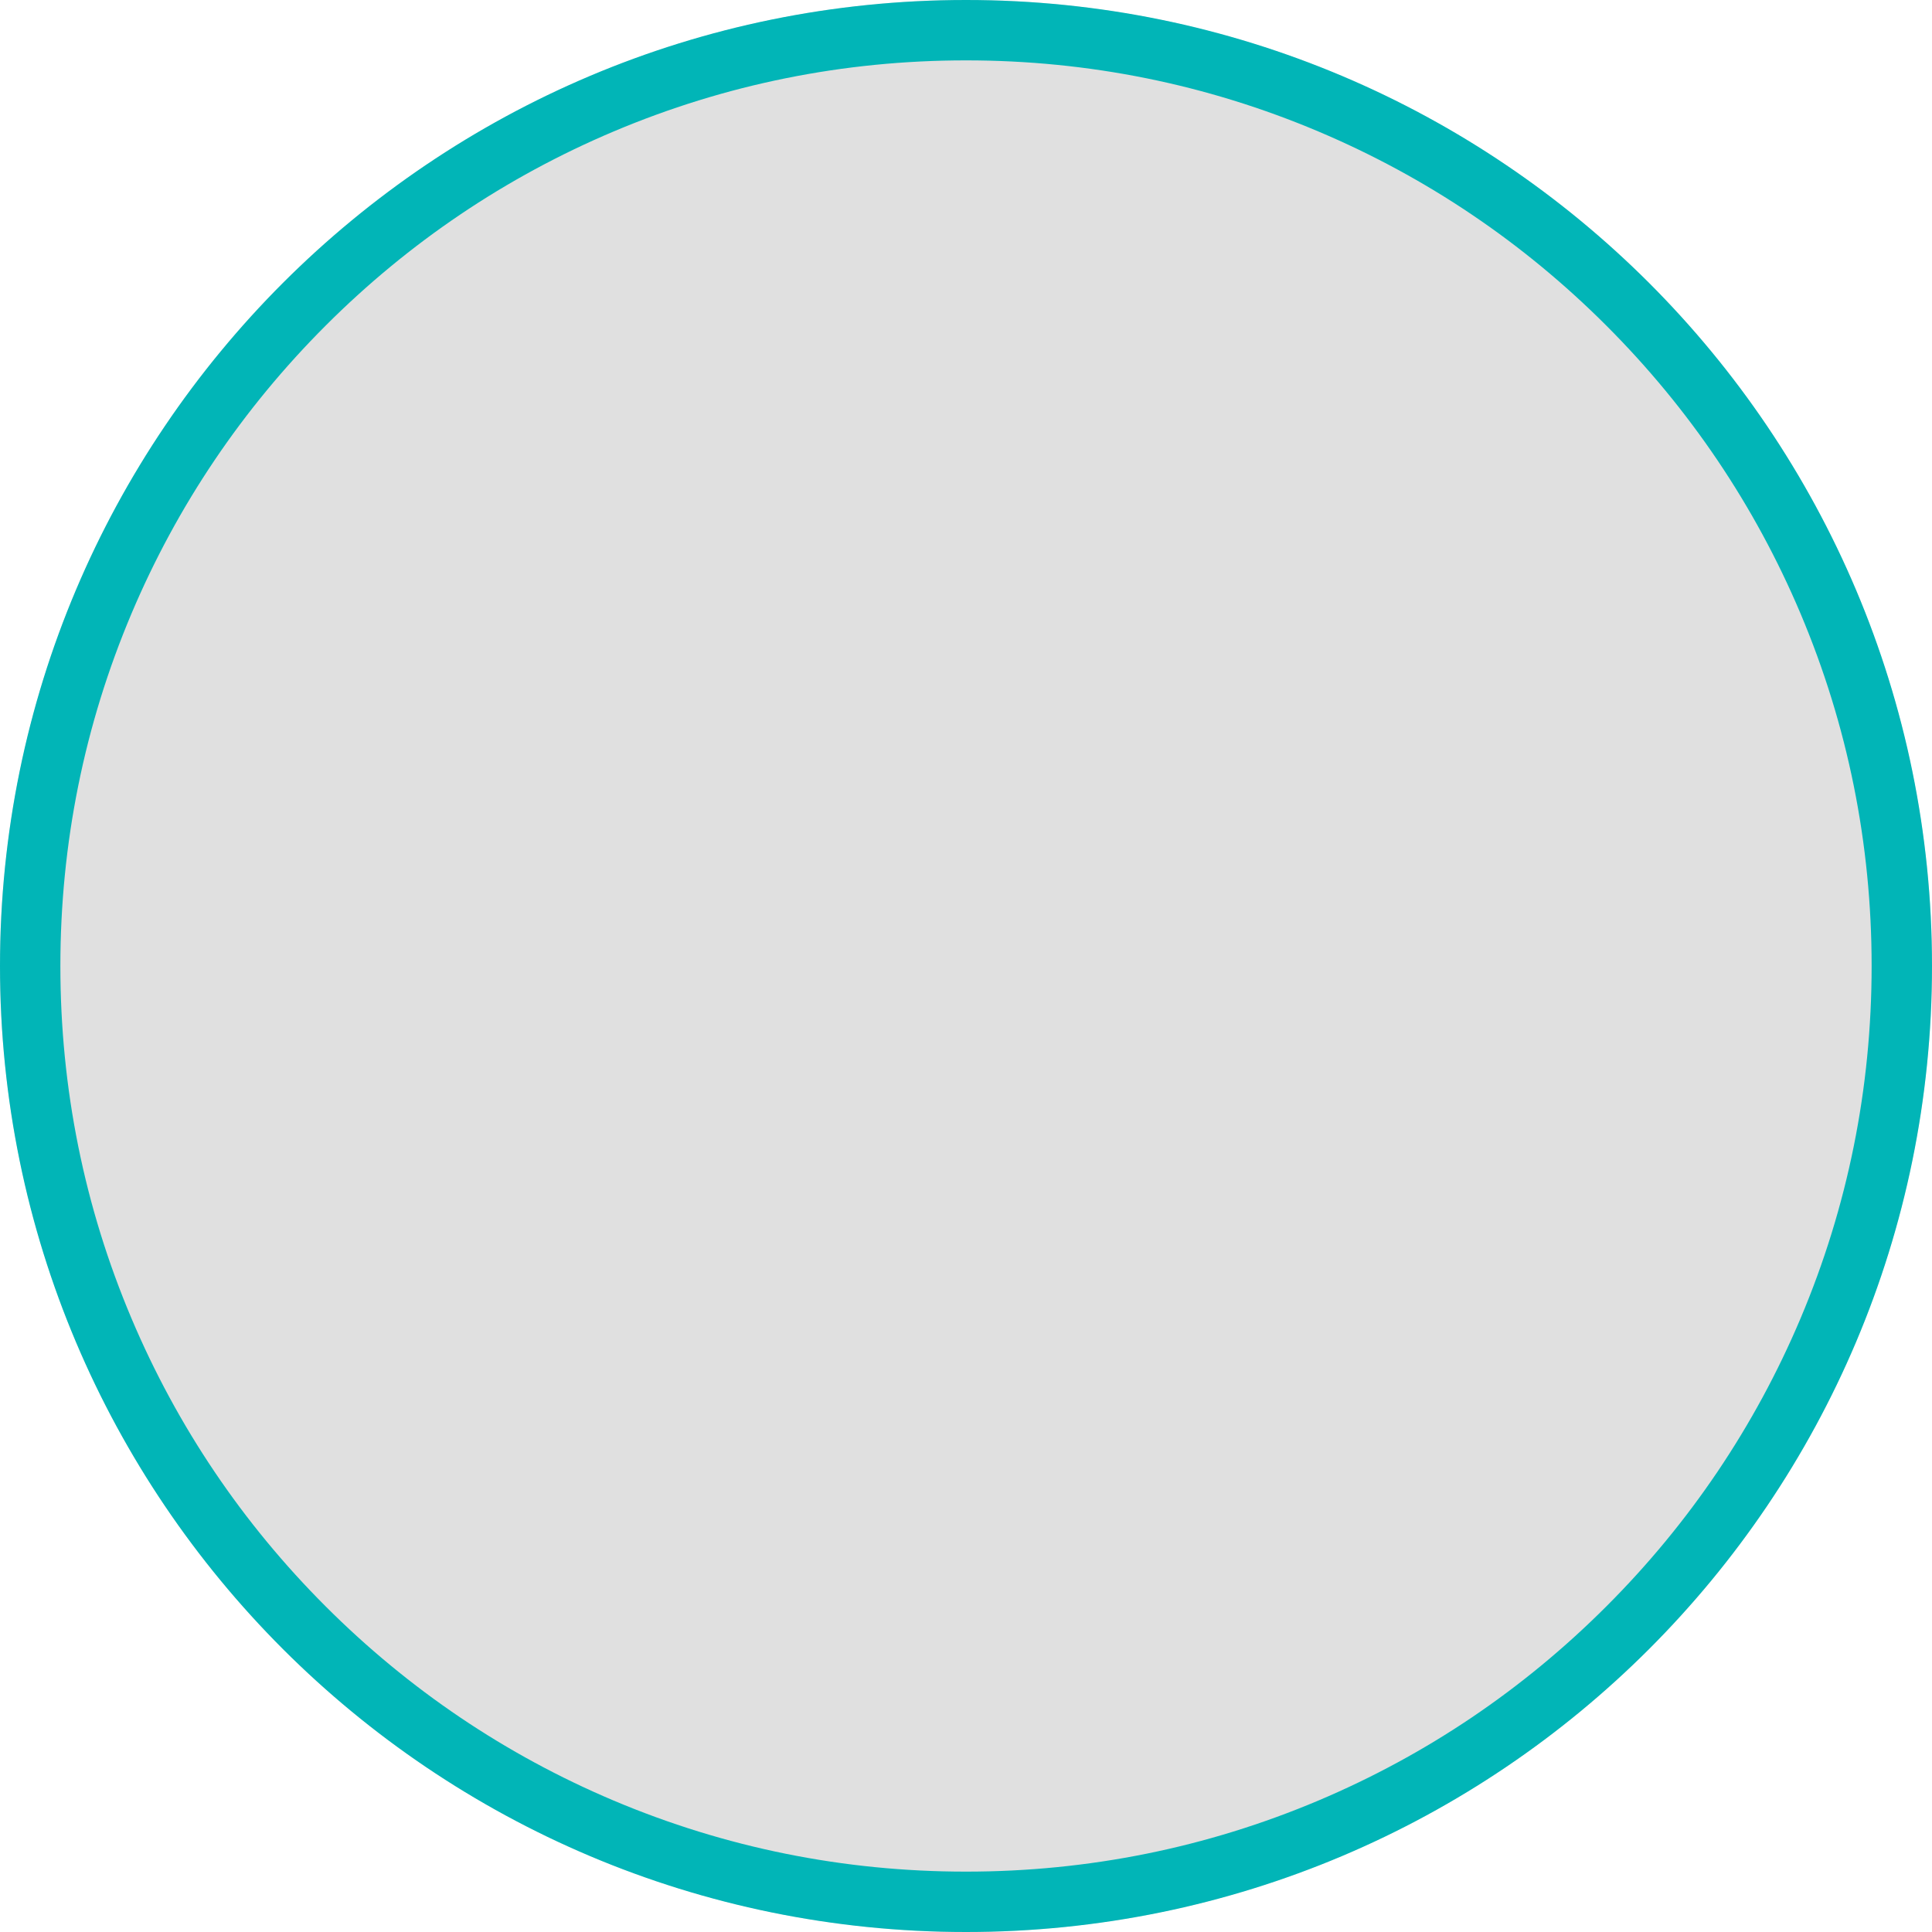 <svg xmlns="http://www.w3.org/2000/svg" width="64" height="64" viewBox="0 0 64 64">
  <g id="Path_555" data-name="Path 555" fill="#E0E0E0">
    <path d="M32,0A32,32,0,1,1,0,32,32,32,0,0,1,32,0Z" stroke="none"/>
    <path d="M 32 2 C 27.949 2 24.021 2.793 20.323 4.357 C 16.751 5.868 13.543 8.031 10.787 10.787 C 8.031 13.543 5.868 16.751 4.357 20.323 C 2.793 24.021 2 27.949 2 32 C 2 36.051 2.793 39.98 4.357 43.677 C 5.868 47.249 8.031 50.458 10.787 53.213 C 13.543 55.969 16.751 58.133 20.323 59.644 C 24.021 61.207 27.949 62 32 62 C 36.051 62 39.98 61.207 43.677 59.644 C 47.249 58.133 50.458 55.969 53.213 53.213 C 55.969 50.458 58.133 47.249 59.644 43.677 C 61.207 39.98 62 36.051 62 32 C 62 27.949 61.207 24.021 59.644 20.323 C 58.133 16.751 55.969 13.543 53.213 10.787 C 50.458 8.031 47.249 5.868 43.677 4.357 C 39.98 2.793 36.051 2 32 2 M 32 0 C 49.673 0 64 14.327 64 32 C 64 49.673 49.673 64 32 64 C 14.327 64 0 49.673 0 32 C 0 14.327 14.327 0 32 0 Z" stroke="none" fill="#01b5b7"/>
  </g>
</svg>
